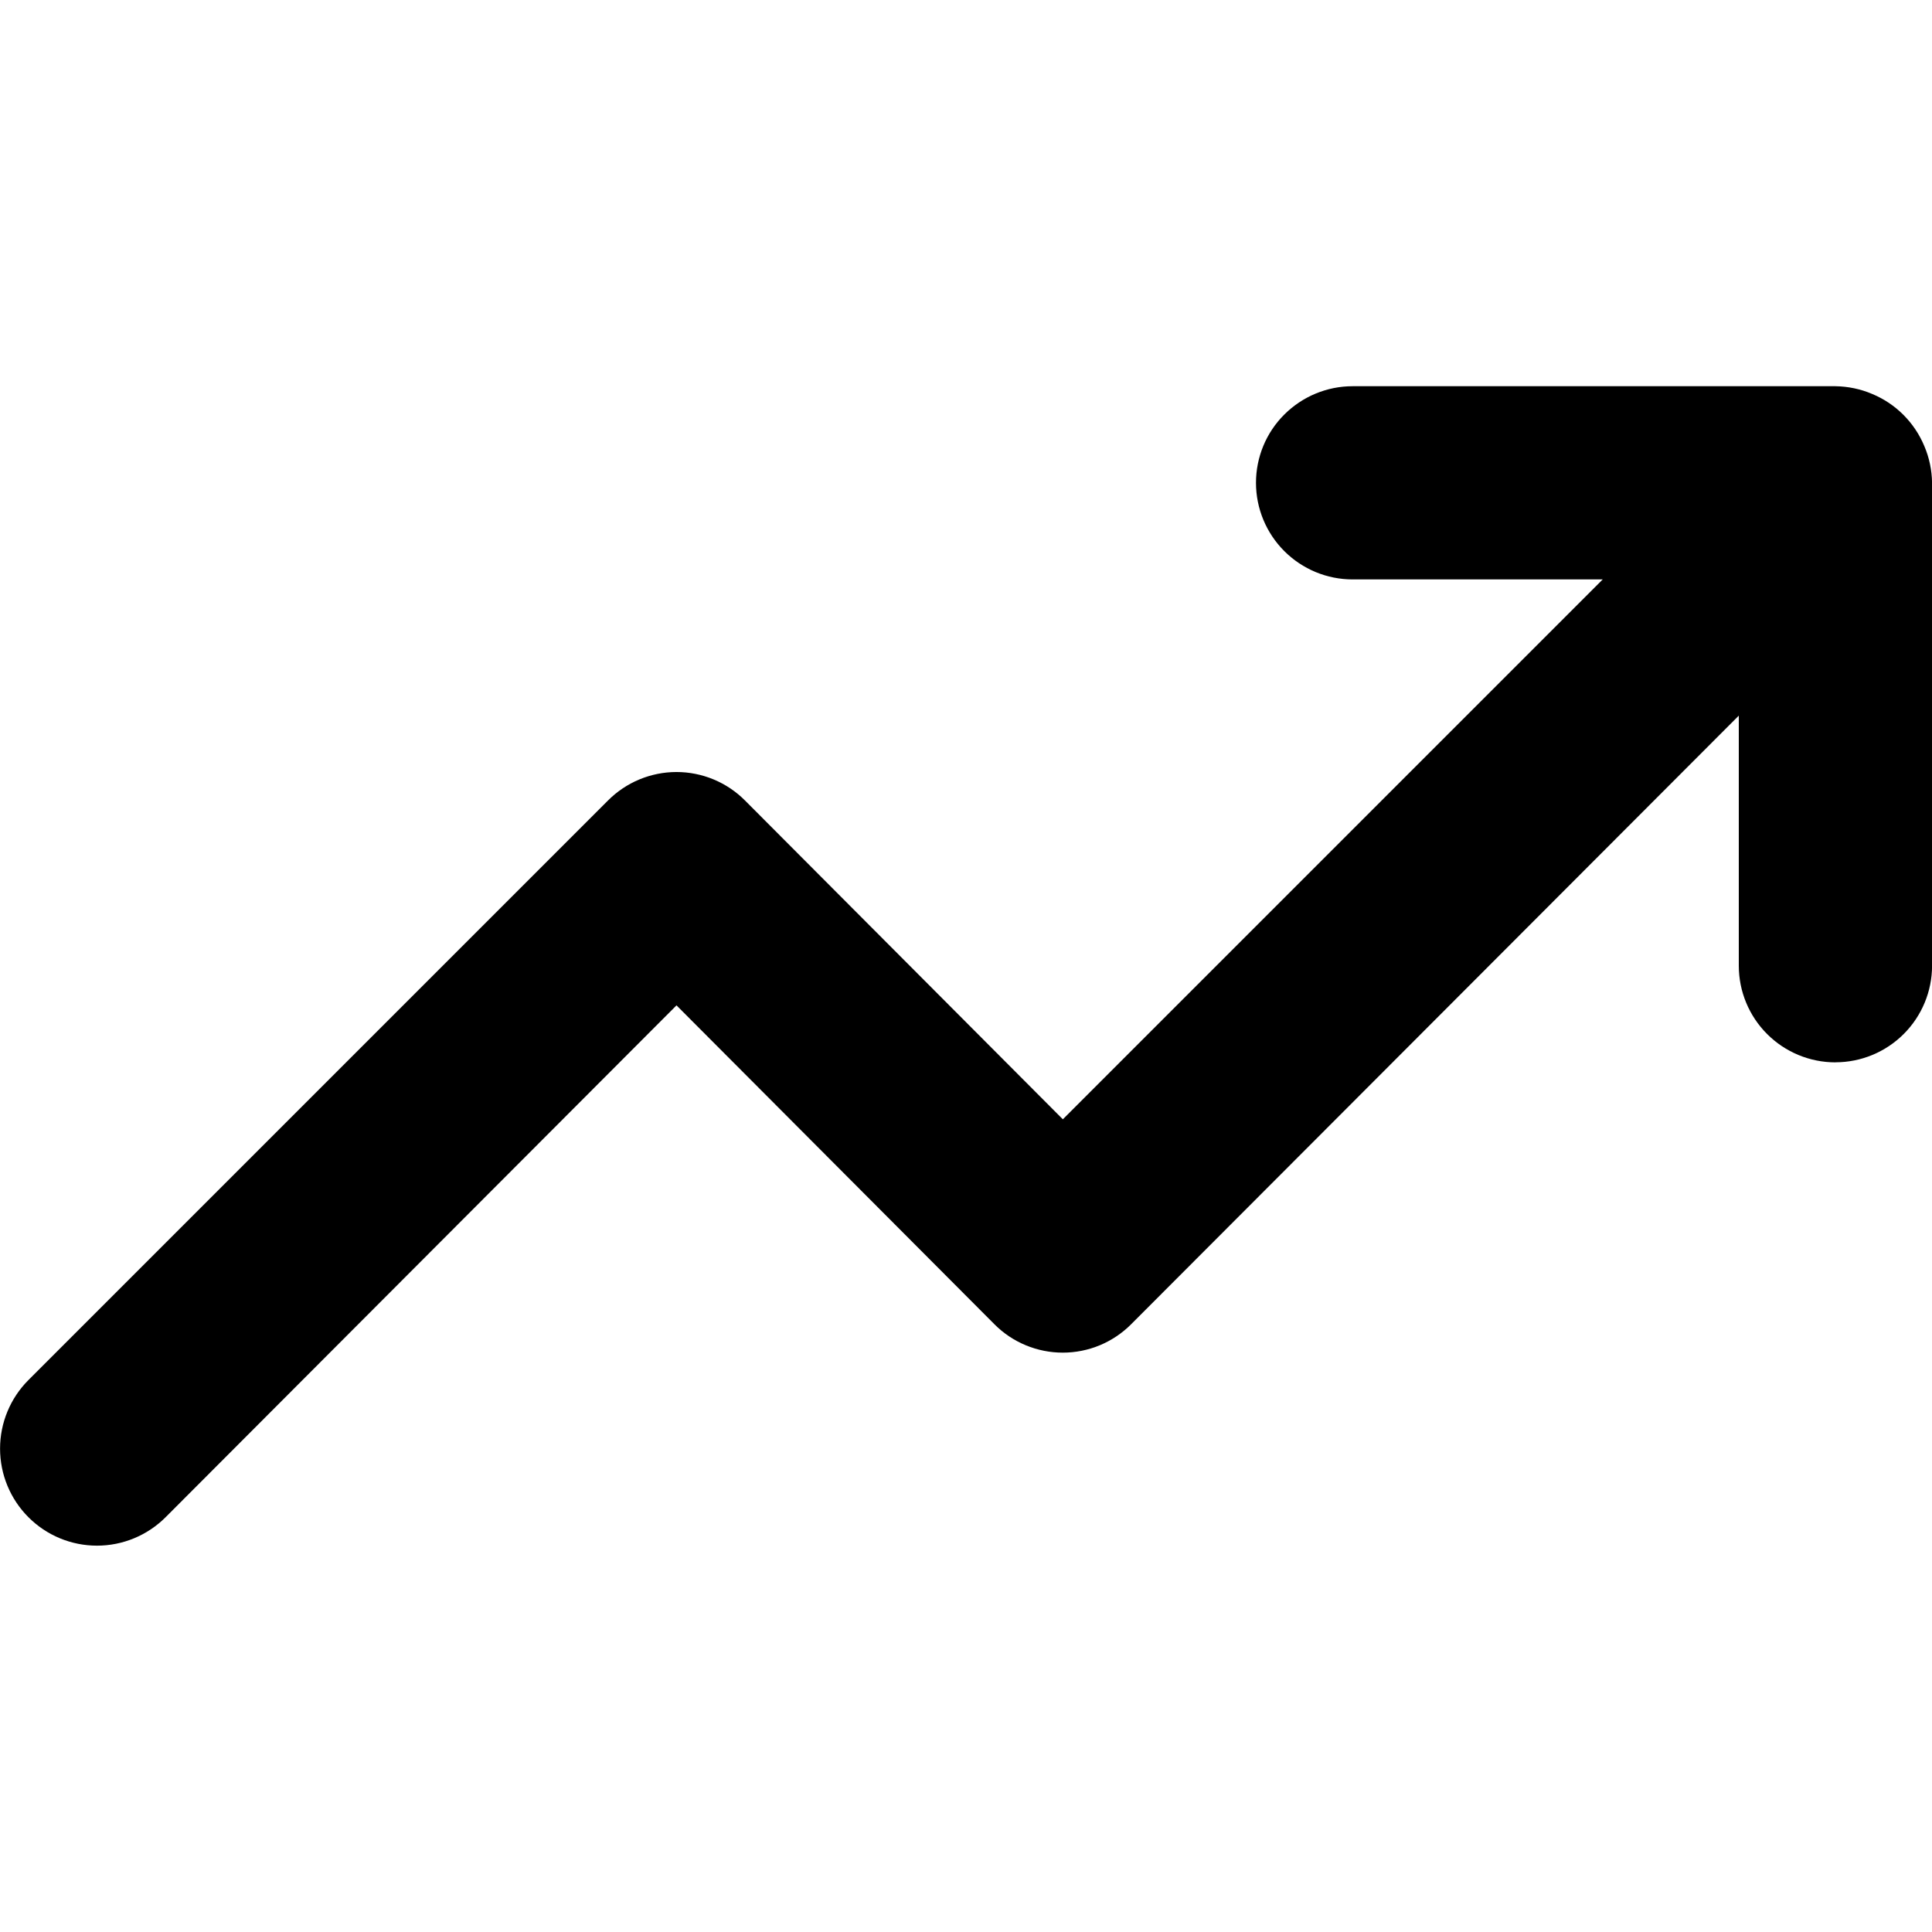 <!-- Generated by IcoMoon.io -->
<svg version="1.1" xmlns="http://www.w3.org/2000/svg" width="32" height="32" viewBox="0 0 32 32">
<title>chart-down</title>
<path d="M30.4 17.596c-0.424 0-0.831-0.169-1.131-0.469s-0.469-0.707-0.469-1.131v-4.143l-10.062 10.078c-0.149 0.15-0.326 0.269-0.52 0.35s-0.404 0.123-0.615 0.123c-0.211 0-0.42-0.042-0.615-0.123s-0.372-0.2-0.52-0.35l-5.263-5.279-8.462 8.478c-0.301 0.301-0.71 0.471-1.136 0.471s-0.835-0.169-1.136-0.471c-0.301-0.301-0.47-0.71-0.47-1.136s0.169-0.835 0.47-1.136l9.598-9.598c0.149-0.15 0.326-0.269 0.521-0.35s0.404-0.123 0.615-0.123c0.211 0 0.42 0.042 0.615 0.123s0.372 0.2 0.521 0.35l5.263 5.279 8.942-8.942h-4.143c-0.424 0-0.831-0.169-1.131-0.469s-0.469-0.707-0.469-1.131c0-0.424 0.168-0.831 0.469-1.131s0.707-0.469 1.131-0.469h7.998c0.209 0.003 0.416 0.046 0.608 0.128 0.391 0.162 0.701 0.473 0.864 0.864 0.082 0.192 0.125 0.399 0.128 0.608v7.998c0 0.424-0.169 0.831-0.469 1.131s-0.707 0.469-1.131 0.469z"></path>
</svg>
